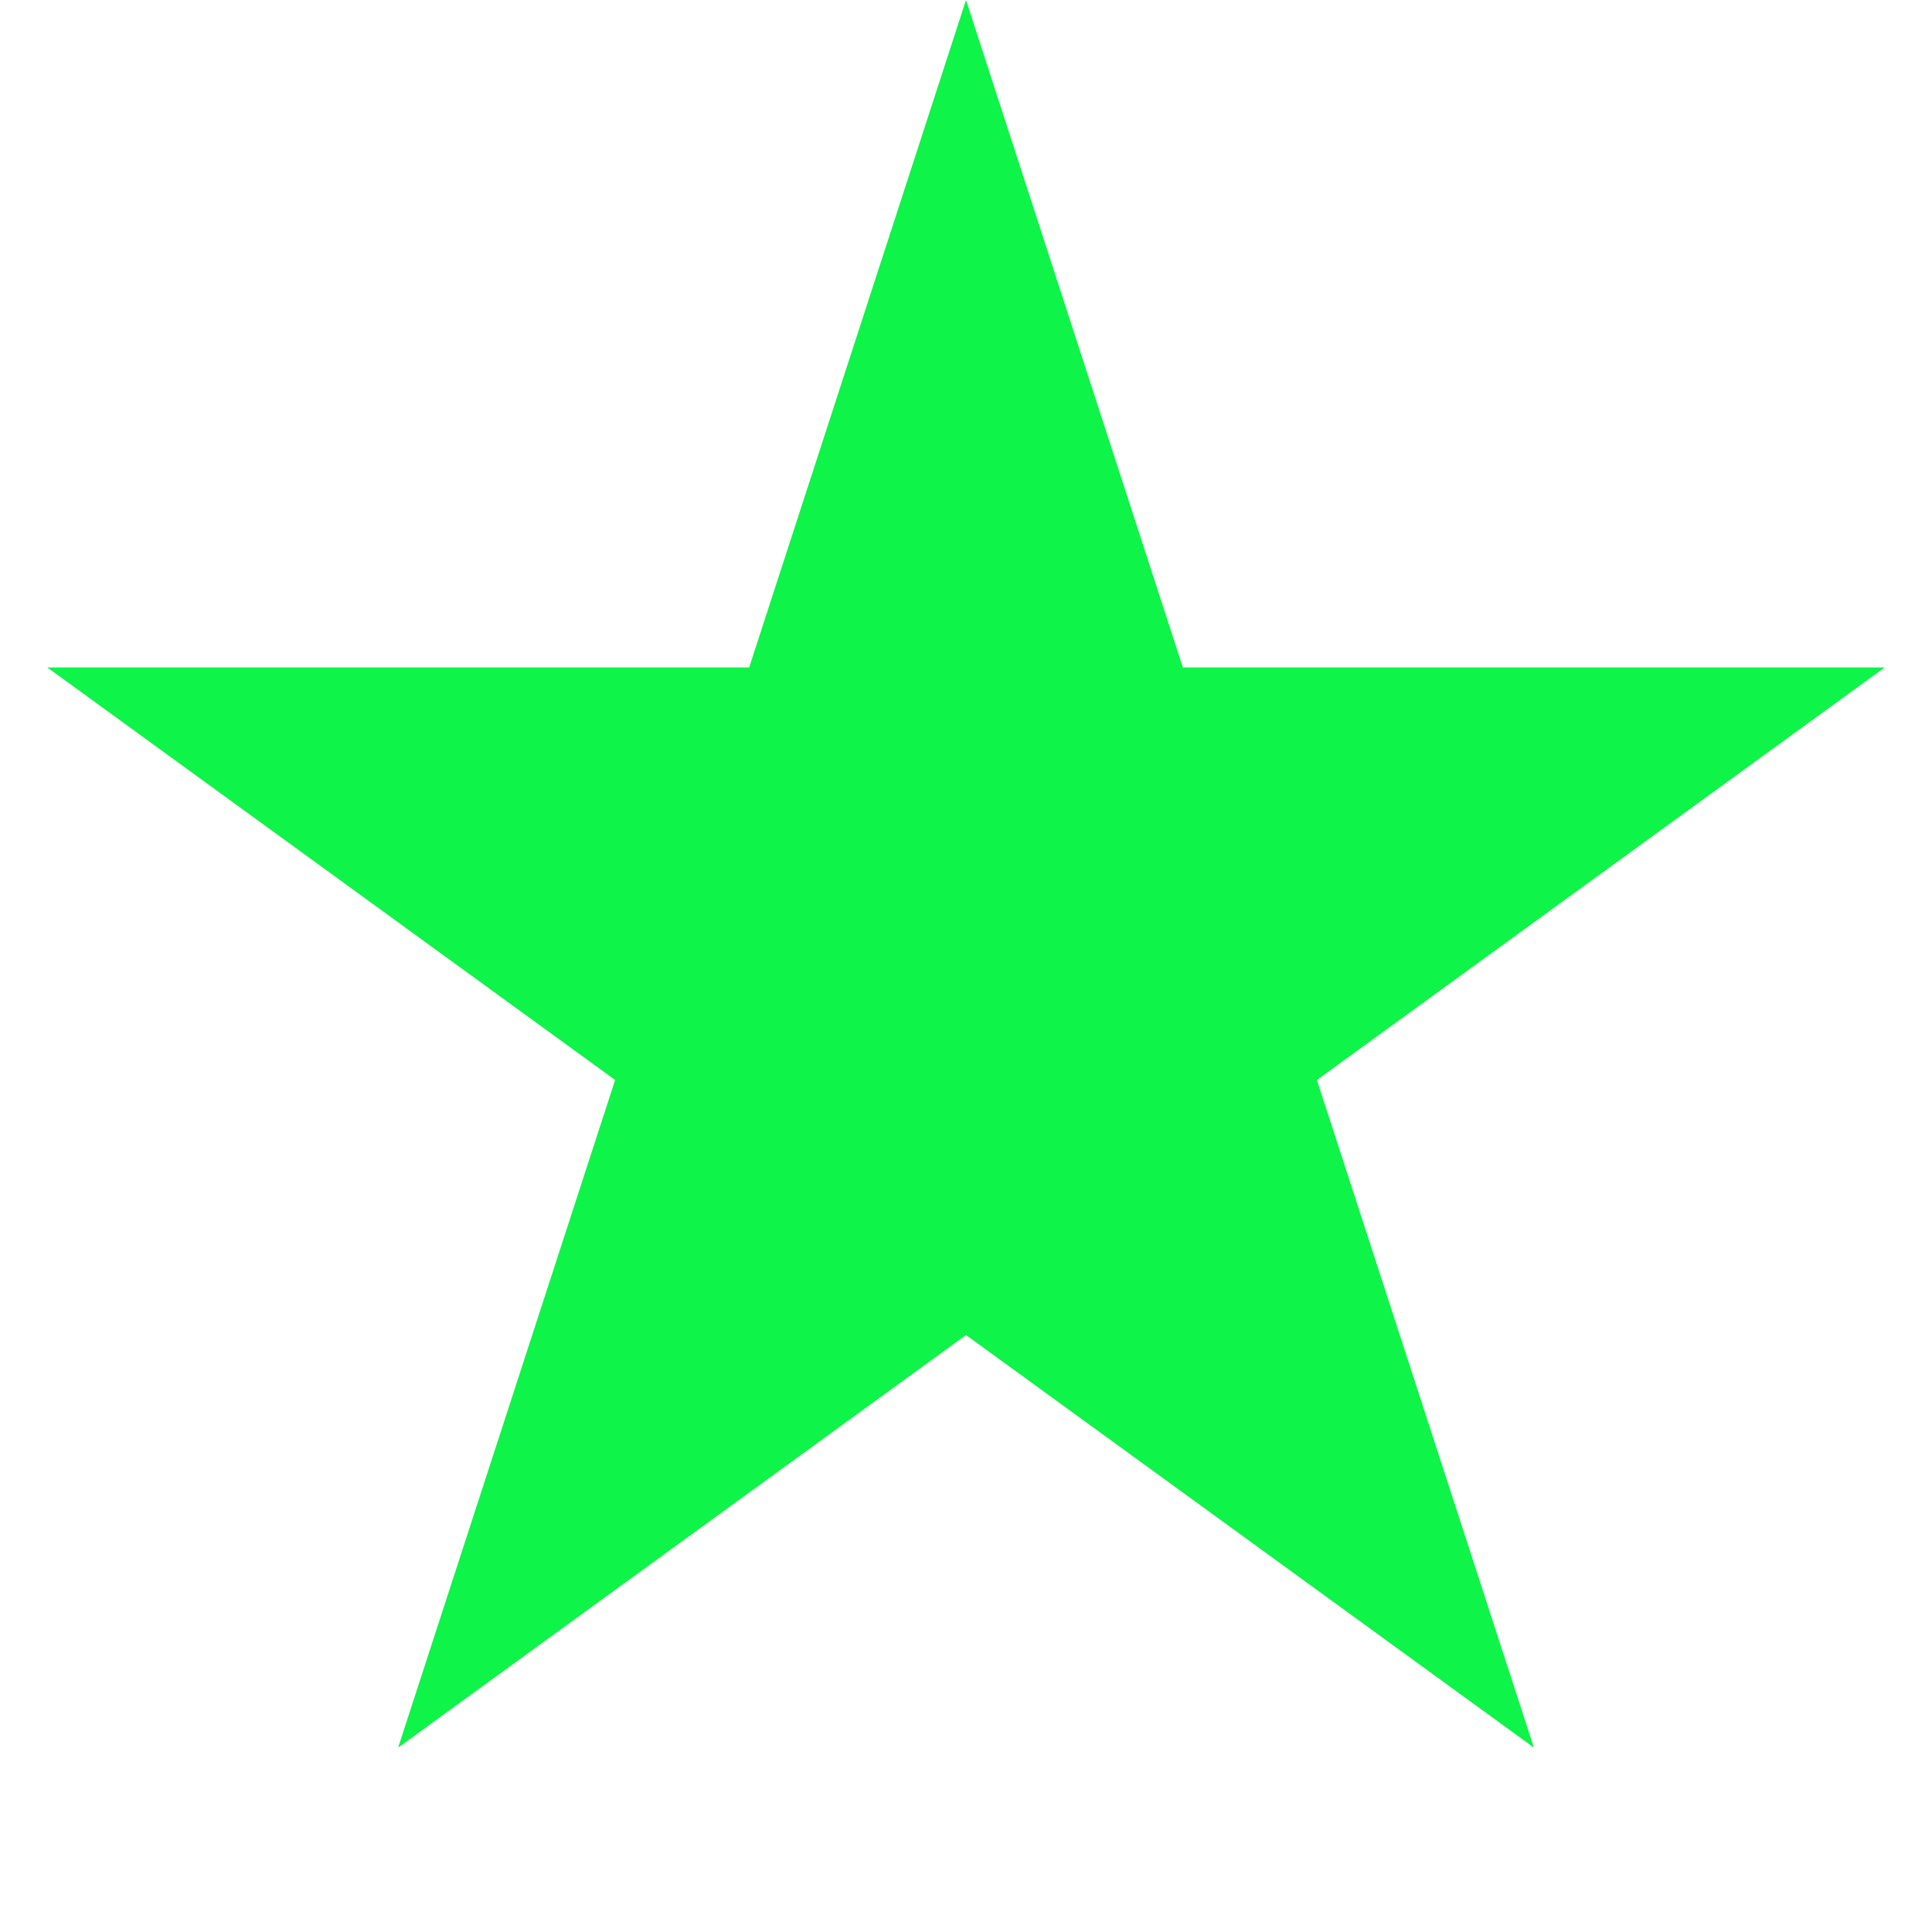﻿<?xml version="1.0" encoding="utf-8"?>
<svg version="1.1" xmlns:xlink="http://www.w3.org/1999/xlink" width="13px" height="13px" xmlns="http://www.w3.org/2000/svg">
  <g transform="matrix(1 0 0 1 -100 -437 )">
    <path d="M 105.041 441.491  L 106.5 437  L 107.959 441.491  L 112.682 441.491  L 108.861 444.267  L 110.321 448.759  L 106.5 445.983  L 102.679 448.759  L 104.139 444.267  L 100.318 441.491  L 105.041 441.491  Z " fill-rule="nonzero" fill="#0ef448" stroke="none" />
  </g>
</svg>